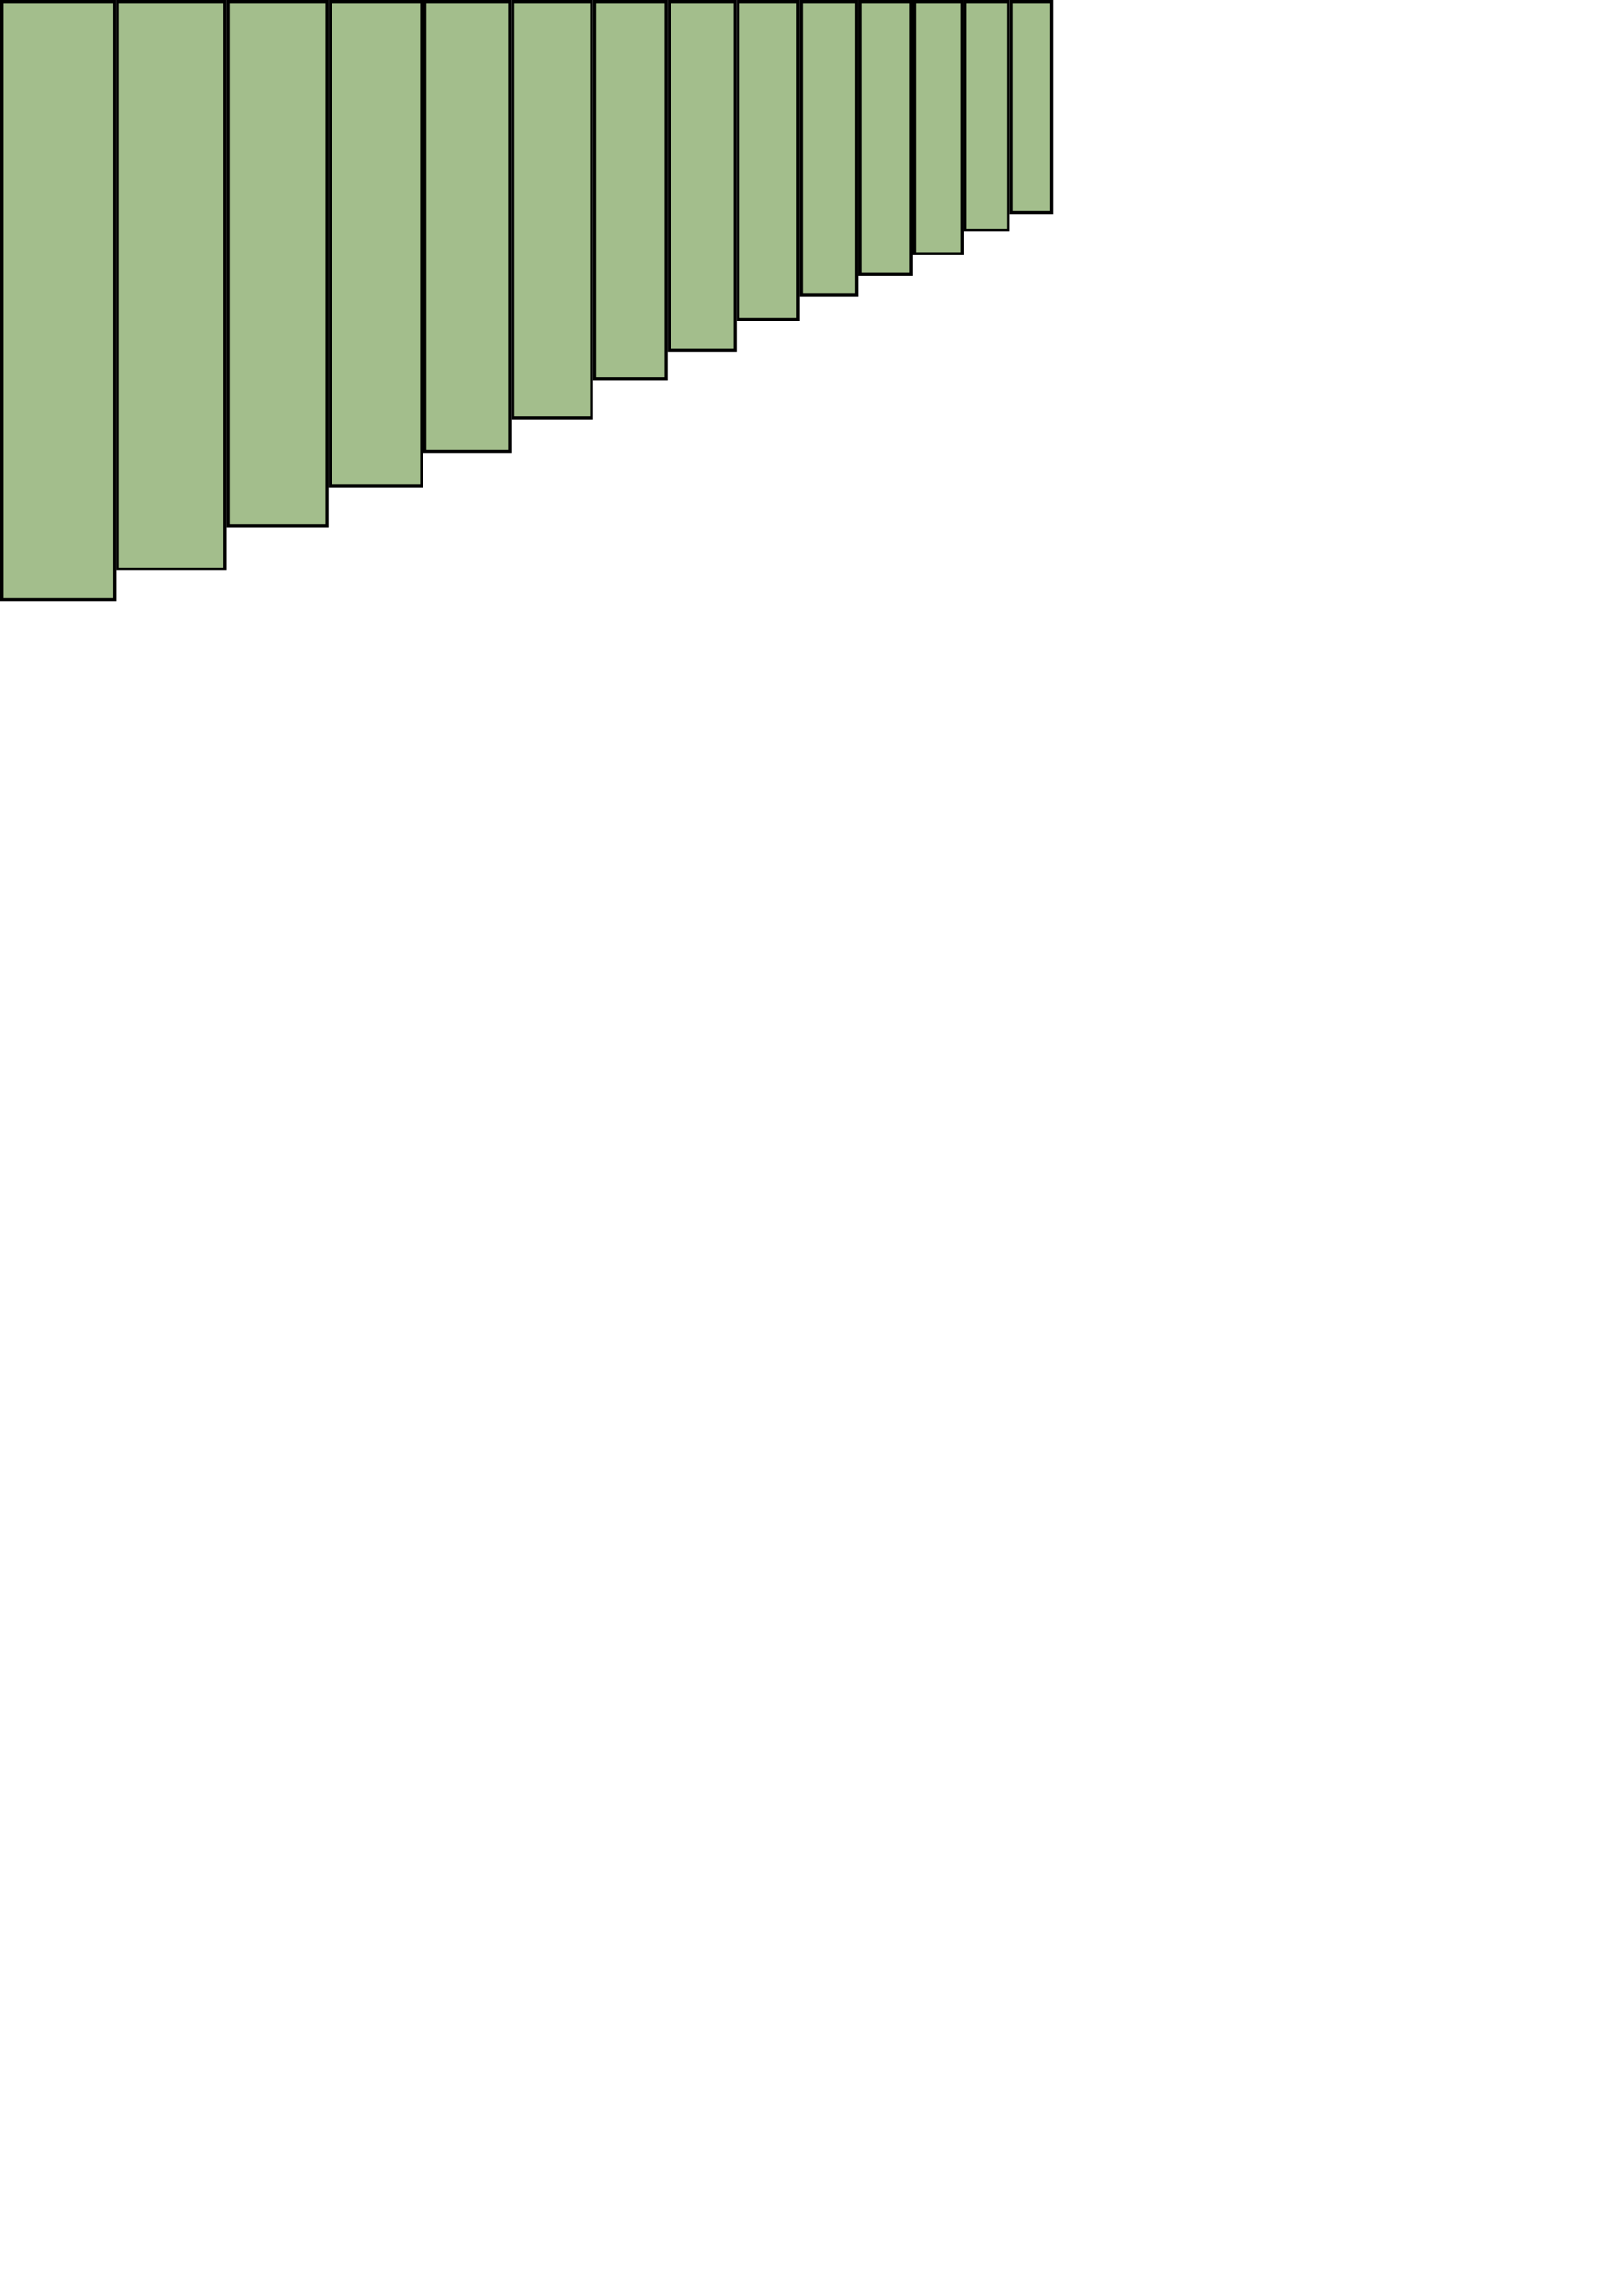 <?xml version="1.0" encoding="UTF-8" standalone="no"?>
<!-- Created with Inkscape (http://www.inkscape.org/) -->

<svg
   width="210mm"
   height="297mm"
   viewBox="0 0 210 297"
   version="1.1"
   id="svg1"
   inkscape:version="1.3 (0e150ed6c4, 2023-07-21)"
   sodipodi:docname="template.svg"
   xmlns:inkscape="http://www.inkscape.org/namespaces/inkscape"
   xmlns:sodipodi="http://sodipodi.sourceforge.net/DTD/sodipodi-0.dtd"
   xmlns="http://www.w3.org/2000/svg"
   xmlns:svg="http://www.w3.org/2000/svg">
  <sodipodi:namedview
     id="namedview1"
     pagecolor="#505050"
     bordercolor="#eeeeee"
     borderopacity="1"
     inkscape:showpageshadow="0"
     inkscape:pageopacity="0"
     inkscape:pagecheckerboard="0"
     inkscape:deskcolor="#d1d1d1"
     inkscape:document-units="mm"
     inkscape:zoom="1.4142136"
     inkscape:cx="158.74547"
     inkscape:cy="257.38687"
     inkscape:window-width="1908"
     inkscape:window-height="1066"
     inkscape:window-x="1924"
     inkscape:window-y="5"
     inkscape:window-maximized="1"
     inkscape:current-layer="layer1" />
  <defs
     id="defs1" />
  <g
     inkscape:label="Layer 1"
     inkscape:groupmode="layer"
     id="layer1">
    <rect
       style="fill:#a3be8c;fill-opacity:1;fill-rule:evenodd;stroke:#000000;stroke-width:0.4;stroke-linecap:round;stroke-linejoin:miter;stroke-miterlimit:2;stroke-dasharray:none;stroke-dashoffset:0;paint-order:stroke fill markers"
       id="rect1"
       width="14.619"
       height="77.334"
       x="0.2"
       y="0.2"
       rx="0"
       ry="17.212" />
    <rect
       style="fill:#a3be8c;fill-opacity:1;fill-rule:evenodd;stroke:#000000;stroke-width:0.4;stroke-linecap:round;stroke-linejoin:miter;stroke-miterlimit:2;stroke-dasharray:none;stroke-dashoffset:0;paint-order:stroke fill markers"
       id="rect1-8"
       width="13.876"
       height="73.403"
       x="15.219"
       y="0.2"
       rx="0"
       ry="0" />
    <rect
       style="fill:#a3be8c;fill-opacity:1;fill-rule:evenodd;stroke:#000000;stroke-width:0.4;stroke-linecap:round;stroke-linejoin:miter;stroke-miterlimit:2;stroke-dasharray:none;stroke-dashoffset:0;paint-order:stroke fill markers"
       id="rect1-8-6"
       width="12.828"
       height="67.86"
       x="29.494"
       y="0.2"
       rx="0"
       ry="0" />
    <rect
       style="fill:#a3be8c;fill-opacity:1;fill-rule:evenodd;stroke:#000000;stroke-width:0.4;stroke-linecap:round;stroke-linejoin:miter;stroke-miterlimit:2;stroke-dasharray:none;stroke-dashoffset:0;paint-order:stroke fill markers"
       id="rect1-8-0"
       width="11.842"
       height="62.645"
       x="42.722"
       y="0.2"
       rx="0"
       ry="0" />
    <rect
       style="fill:#a3be8c;fill-opacity:1;fill-rule:evenodd;stroke:#000000;stroke-width:0.4;stroke-linecap:round;stroke-linejoin:miter;stroke-miterlimit:2;stroke-dasharray:none;stroke-dashoffset:0;paint-order:stroke fill markers"
       id="rect1-8-1"
       width="11"
       height="58.193"
       x="54.964"
       y="0.2"
       rx="0"
       ry="0" />
    <rect
       style="fill:#a3be8c;fill-opacity:1;fill-rule:evenodd;stroke:#000000;stroke-width:0.4;stroke-linecap:round;stroke-linejoin:miter;stroke-miterlimit:2;stroke-dasharray:none;stroke-dashoffset:0;paint-order:stroke fill markers"
       id="rect1-8-2"
       width="10.18"
       height="53.852"
       x="66.365"
       y="0.2"
       rx="0"
       ry="0" />
    <rect
       style="fill:#a3be8c;fill-opacity:1;fill-rule:evenodd;stroke:#000000;stroke-width:0.4;stroke-linecap:round;stroke-linejoin:miter;stroke-miterlimit:2;stroke-dasharray:none;stroke-dashoffset:0;paint-order:stroke fill markers"
       id="rect1-8-06"
       width="9.232"
       height="48.839"
       x="76.944"
       y="0.2"
       rx="0"
       ry="0" />
    <rect
       style="fill:#a3be8c;fill-opacity:1;fill-rule:evenodd;stroke:#000000;stroke-width:0.4;stroke-linecap:round;stroke-linejoin:miter;stroke-miterlimit:2;stroke-dasharray:none;stroke-dashoffset:0;paint-order:stroke fill markers"
       id="rect1-8-06-4"
       width="8.525"
       height="45.1"
       x="86.577"
       y="0.2"
       rx="0"
       ry="0" />
    <rect
       style="fill:#a3be8c;fill-opacity:1;fill-rule:evenodd;stroke:#000000;stroke-width:0.4;stroke-linecap:round;stroke-linejoin:miter;stroke-miterlimit:2;stroke-dasharray:none;stroke-dashoffset:0;paint-order:stroke fill markers"
       id="rect1-8-6-1"
       width="7.768"
       height="41.095"
       x="95.502"
       y="0.2"
       rx="0"
       ry="0" />
    <rect
       style="fill:#a3be8c;fill-opacity:1;fill-rule:evenodd;stroke:#000000;stroke-width:0.4;stroke-linecap:round;stroke-linejoin:miter;stroke-miterlimit:2;stroke-dasharray:none;stroke-dashoffset:0;paint-order:stroke fill markers"
       id="rect1-8-0-7"
       width="7.171"
       height="37.937"
       x="103.67"
       y="0.2"
       rx="0"
       ry="0" />
    <rect
       style="fill:#a3be8c;fill-opacity:1;fill-rule:evenodd;stroke:#000000;stroke-width:0.4;stroke-linecap:round;stroke-linejoin:miter;stroke-miterlimit:2;stroke-dasharray:none;stroke-dashoffset:0;paint-order:stroke fill markers"
       id="rect1-8-1-7"
       width="6.662"
       height="35.241"
       x="111.242"
       y="0.2"
       rx="0"
       ry="0" />
    <rect
       style="fill:#a3be8c;fill-opacity:1;fill-rule:evenodd;stroke:#000000;stroke-width:0.4;stroke-linecap:round;stroke-linejoin:miter;stroke-miterlimit:2;stroke-dasharray:none;stroke-dashoffset:0;paint-order:stroke fill markers"
       id="rect1-8-2-1"
       width="6.165"
       height="32.612"
       x="118.303"
       y="0.2"
       rx="0"
       ry="0" />
    <rect
       style="fill:#a3be8c;fill-opacity:1;fill-rule:evenodd;stroke:#000000;stroke-width:0.4;stroke-linecap:round;stroke-linejoin:miter;stroke-miterlimit:2;stroke-dasharray:none;stroke-dashoffset:0;paint-order:stroke fill markers"
       id="rect1-8-06-1"
       width="5.591"
       height="29.576"
       x="124.868"
       y="0.2"
       rx="0"
       ry="0" />
    <rect
       style="fill:#a3be8c;fill-opacity:1;fill-rule:evenodd;stroke:#000000;stroke-width:0.4;stroke-linecap:round;stroke-linejoin:miter;stroke-miterlimit:2;stroke-dasharray:none;stroke-dashoffset:0;paint-order:stroke fill markers"
       id="rect1-8-06-4-5"
       width="5.163"
       height="27.312"
       x="130.859"
       y="0.2"
       rx="0"
       ry="0" />
  </g>
</svg>
